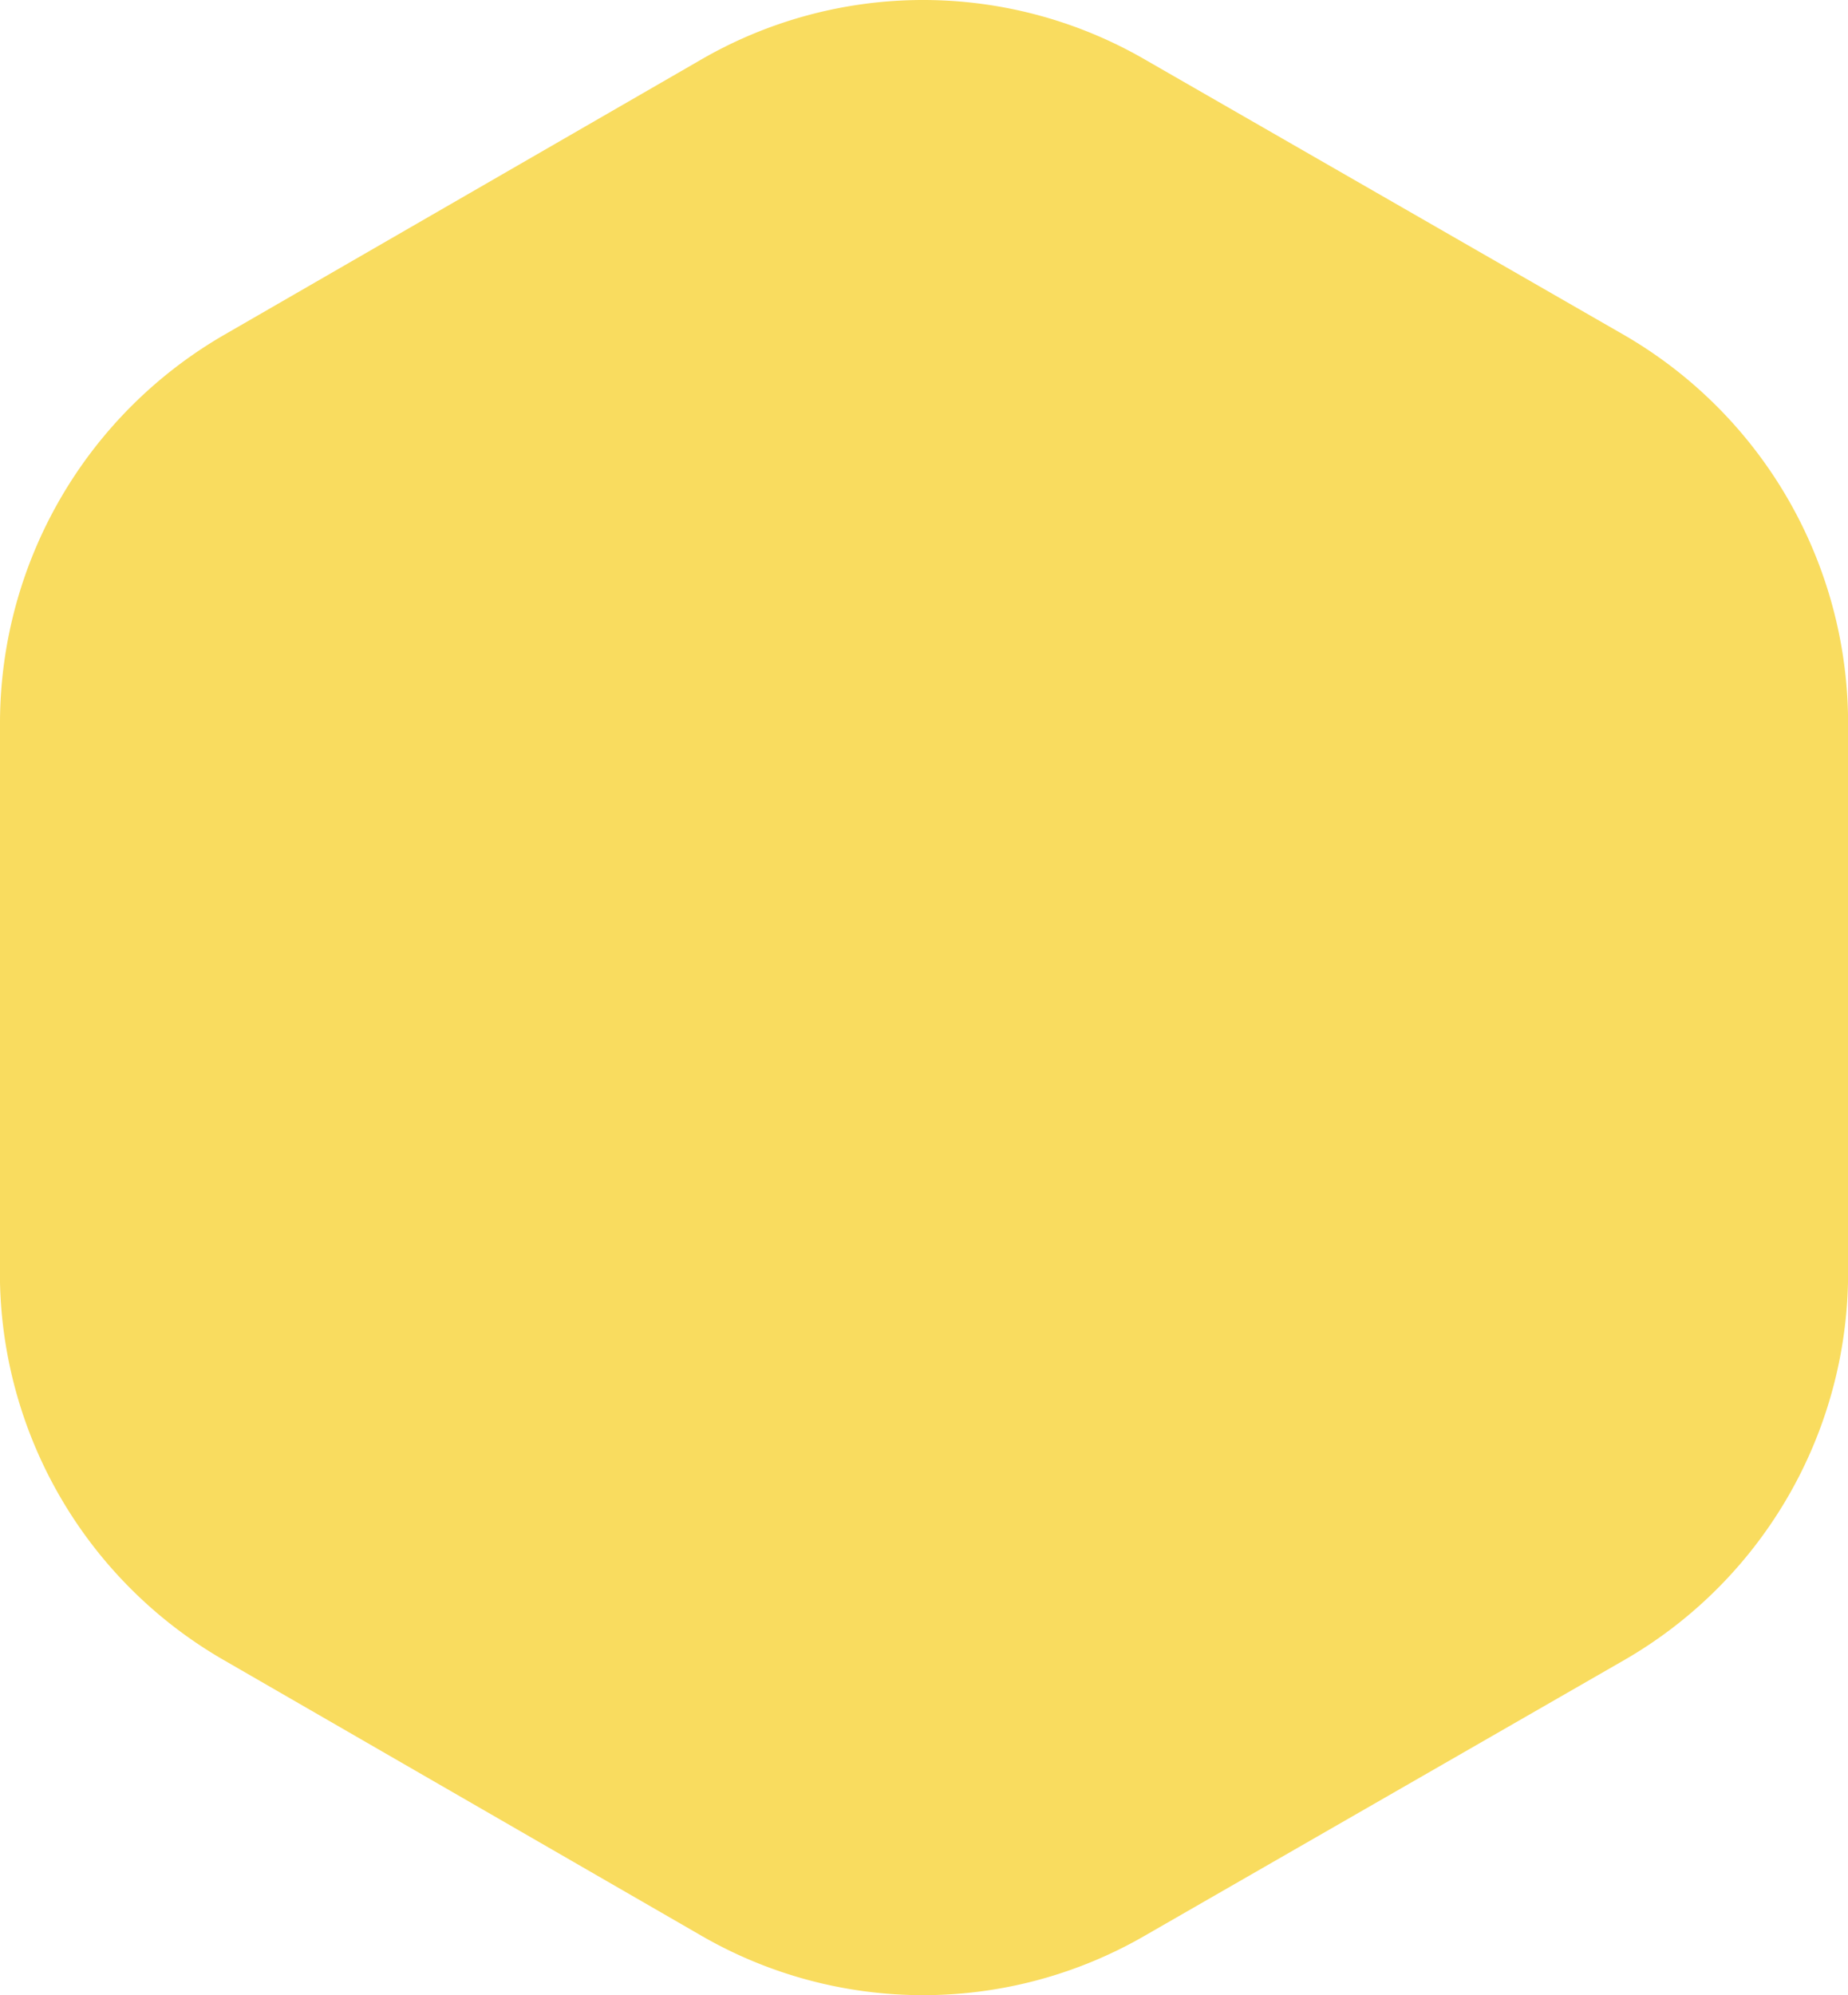 <svg xmlns="http://www.w3.org/2000/svg" viewBox="0 0 10.09 10.89"><defs><style>.cls-1{fill:#f9dc5f;}</style></defs><title>Asset 3512</title><g id="Layer_2" data-name="Layer 2"><g id="Layer_1_copy" data-name="Layer 1 copy"><path class="cls-1" d="M10.09,7v-3A2.45,2.45,0,0,0,8.87,1.83L6.26.33a2.42,2.42,0,0,0-2.44,0l-2.6,1.5A2.45,2.45,0,0,0,0,3.94V7A2.44,2.44,0,0,0,1.22,9.06l2.6,1.5a2.42,2.42,0,0,0,2.44,0l2.61-1.5A2.44,2.44,0,0,0,10.09,7Z"/></g></g></svg>